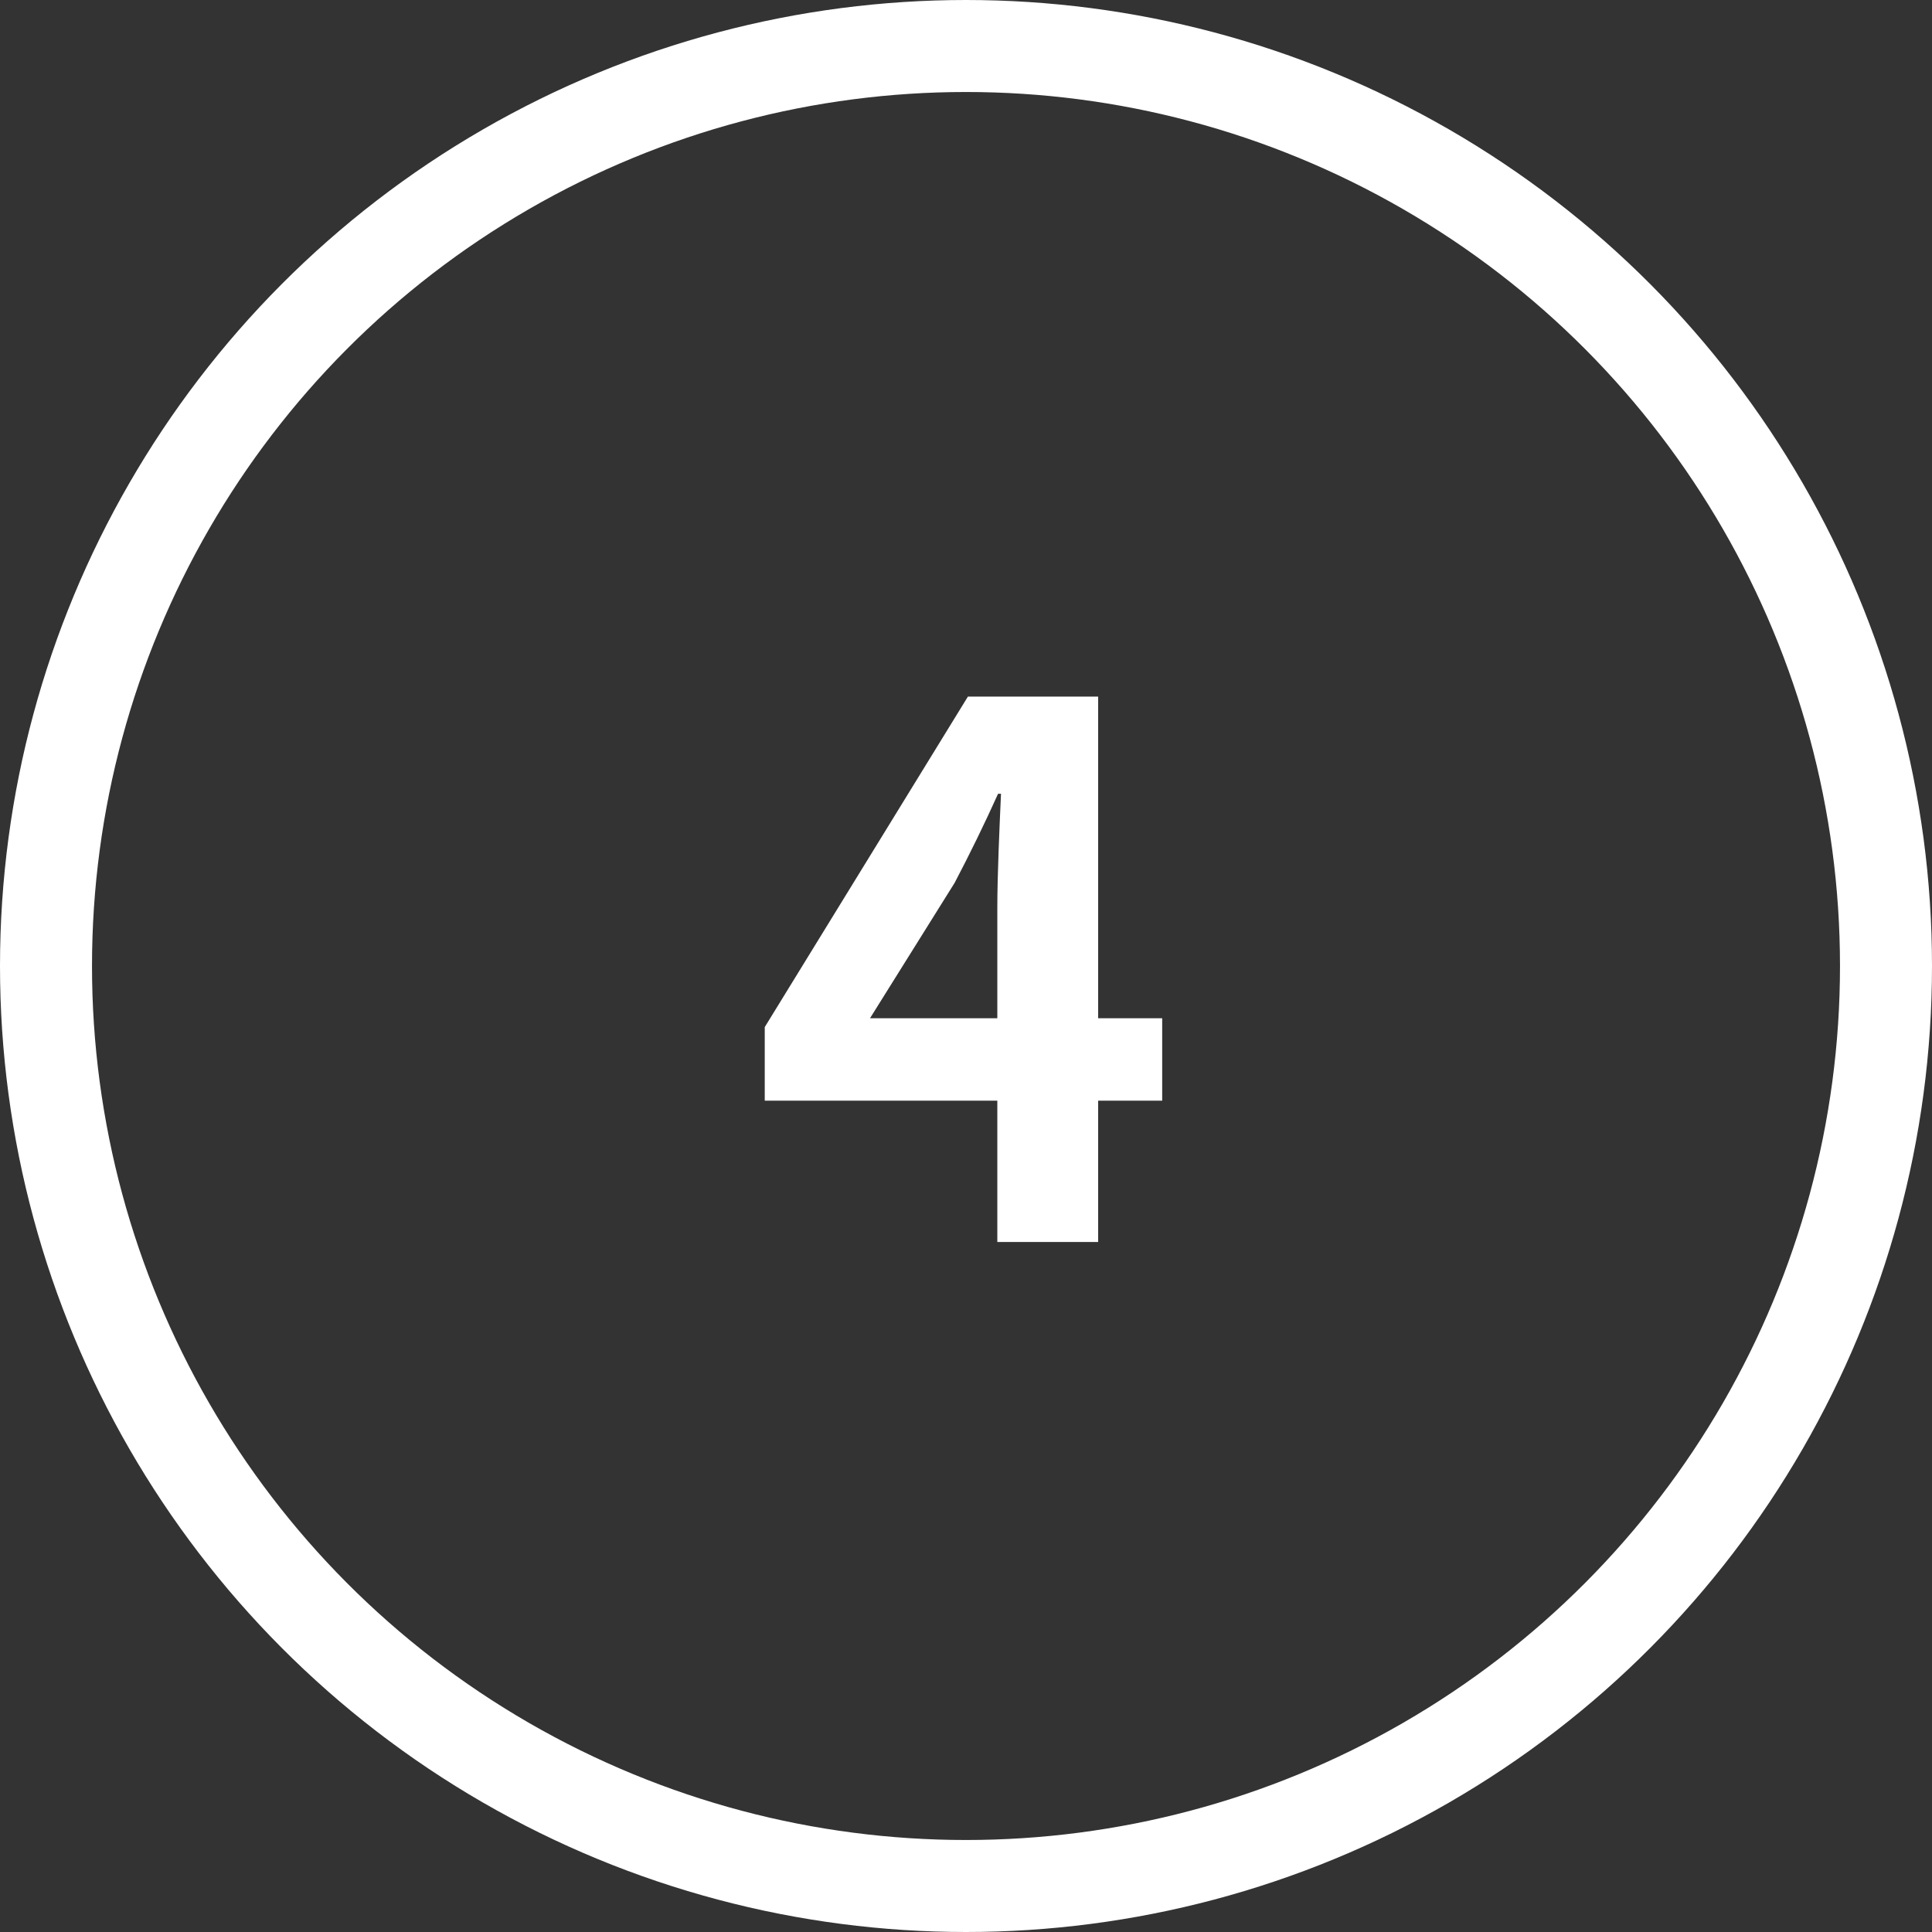 <svg width="42" height="42" viewBox="0 0 42 42" fill="none" xmlns="http://www.w3.org/2000/svg">
<rect x="0" y="0" width="42" height="42" fill="#333333" stroke="none"/>
<circle cx="21" cy="21" r="20" stroke="white" stroke-width="2"/>
<path d="M18.913 22.136L20.753 19.192C21.089 18.552 21.409 17.896 21.697 17.256H21.761C21.729 17.96 21.681 19.032 21.681 19.72V22.136H18.913ZM21.681 27H23.873V23.928H25.265V22.136H23.873V15.144H21.041L16.625 22.328V23.928H21.681V27Z" fill="white"/>
</svg>
